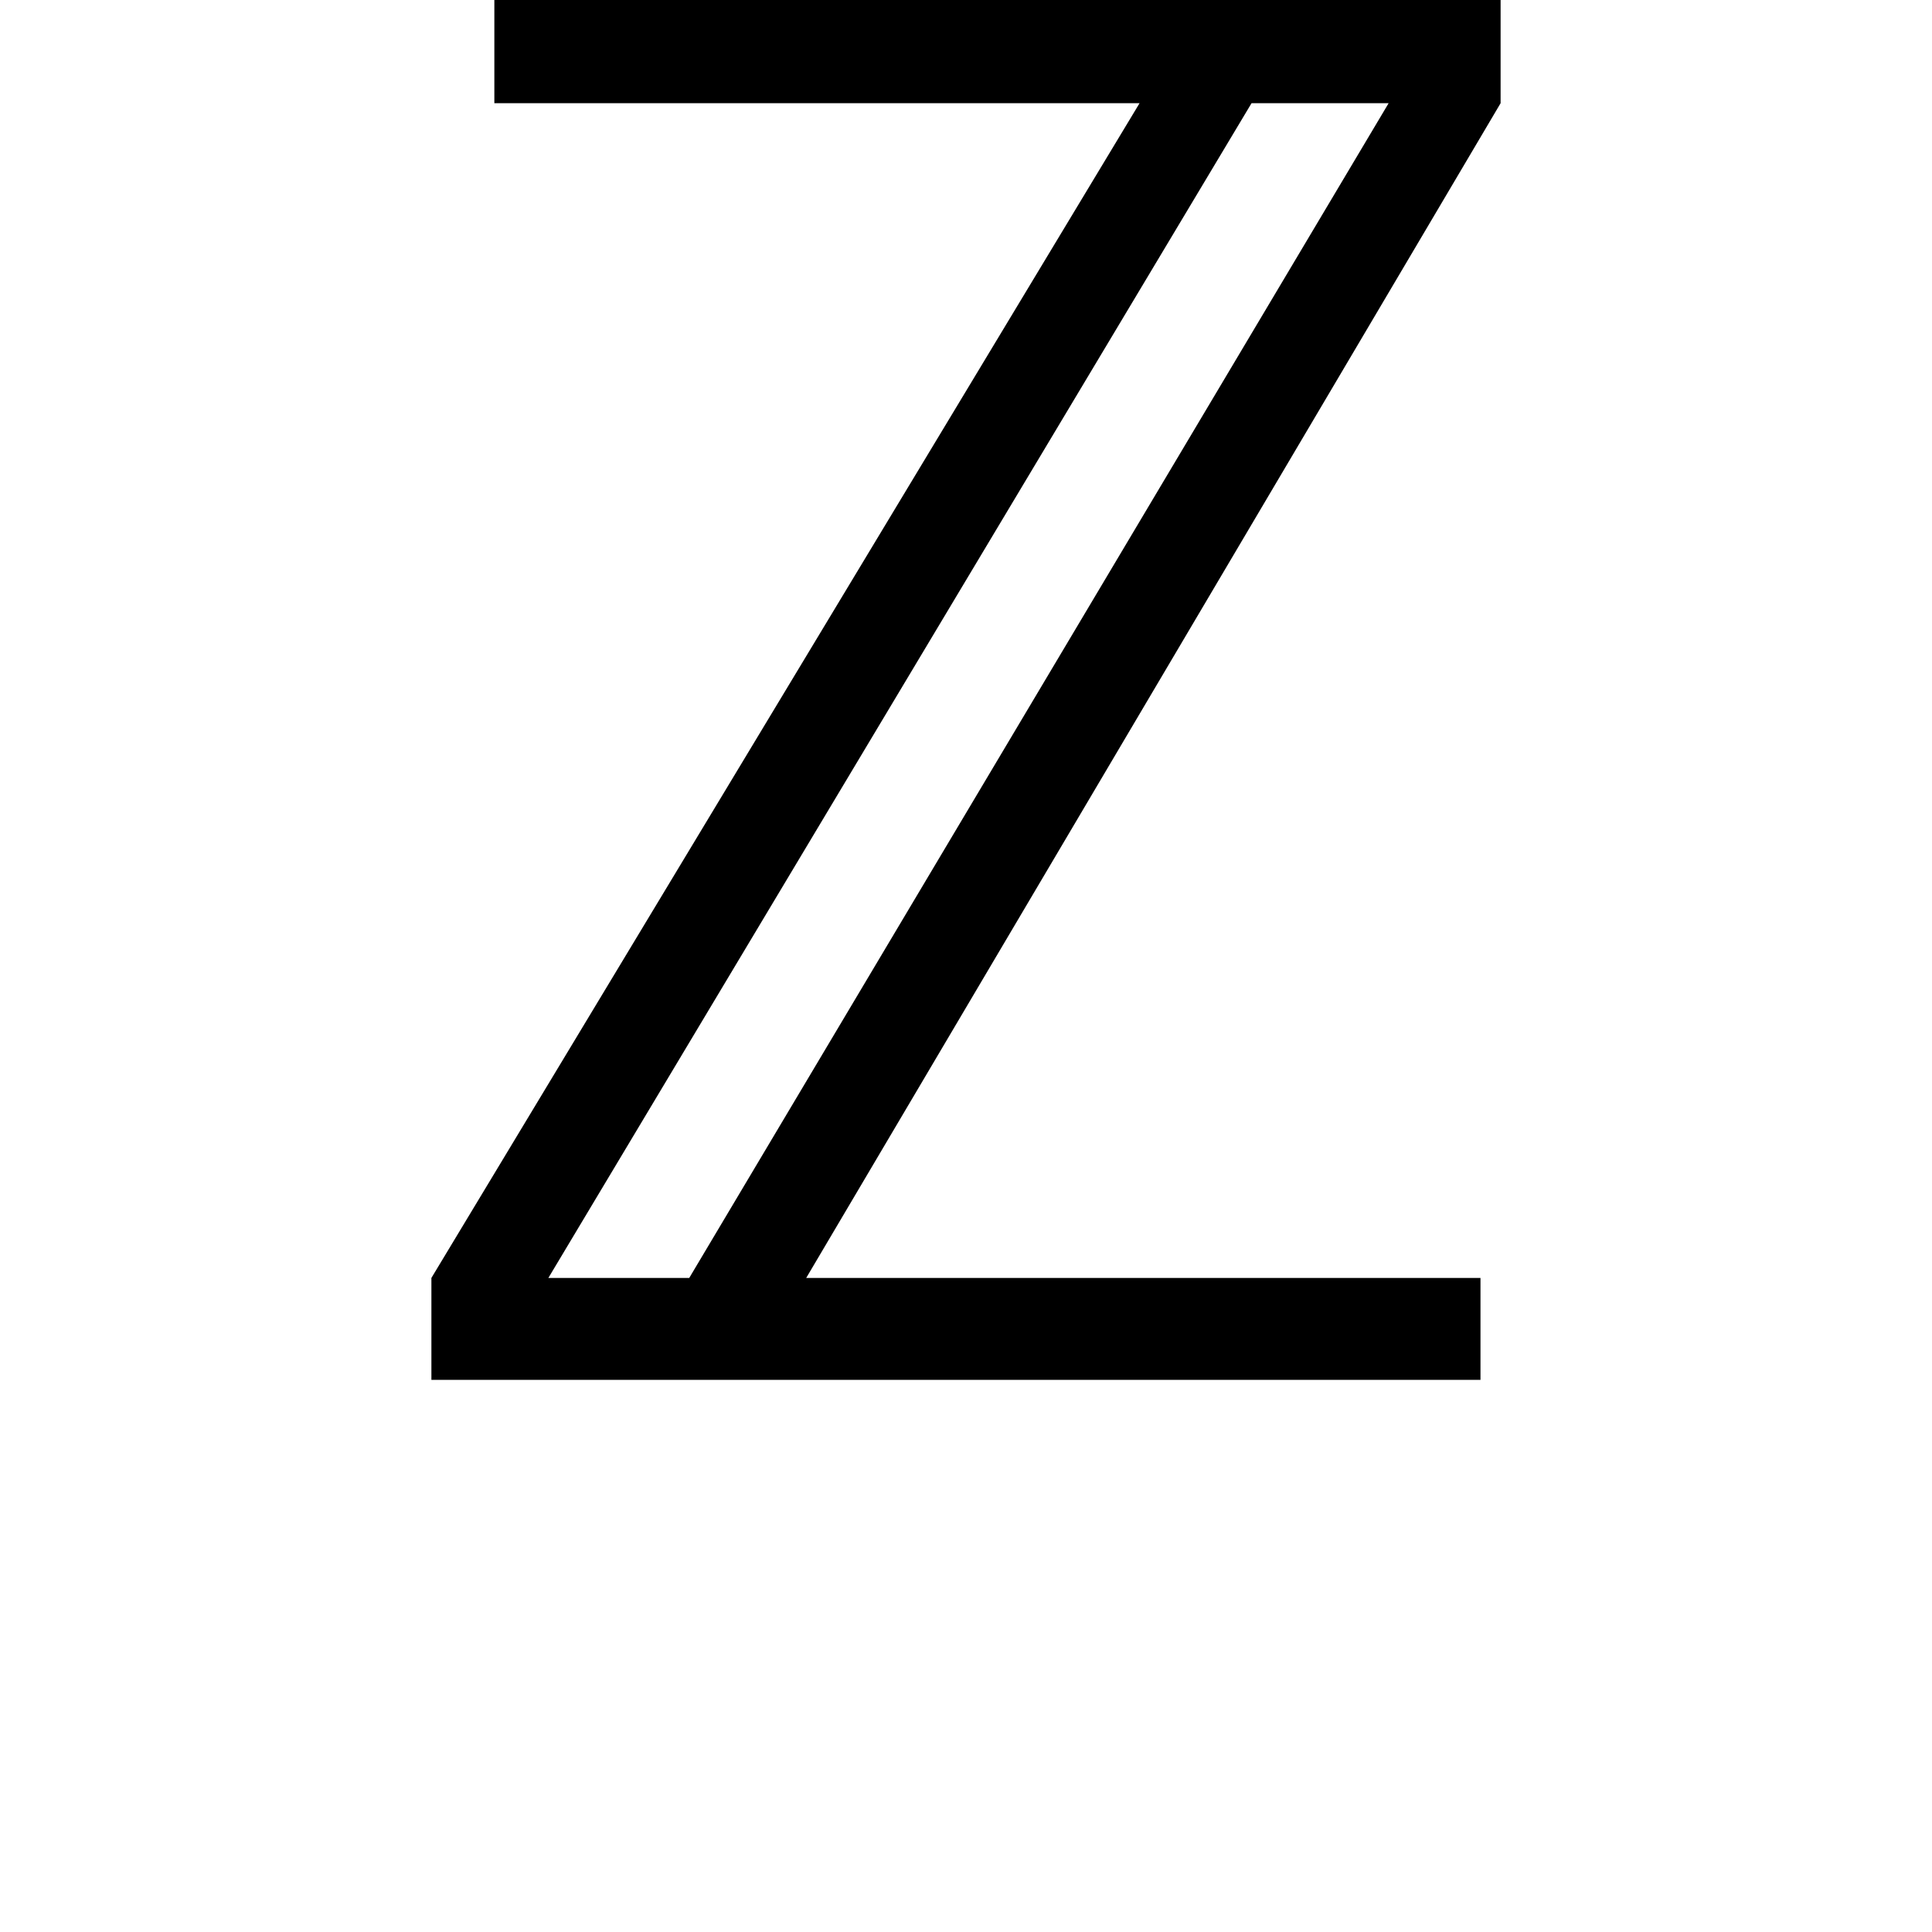 <svg height="24" viewBox="0 0 24 24" width="24" xmlns="http://www.w3.org/2000/svg">
<path d="M0.906,0 L0.906,1.266 L9.703,15.859 L1.688,15.859 L1.688,17.141 L14.188,17.141 L14.188,15.859 L5.562,1.266 L13.938,1.266 L13.938,0 Z M2.359,1.266 L4.109,1.266 L12.797,15.859 L11.094,15.859 Z" transform="translate(4.453, 17.141) scale(1, -1)"/>
</svg>